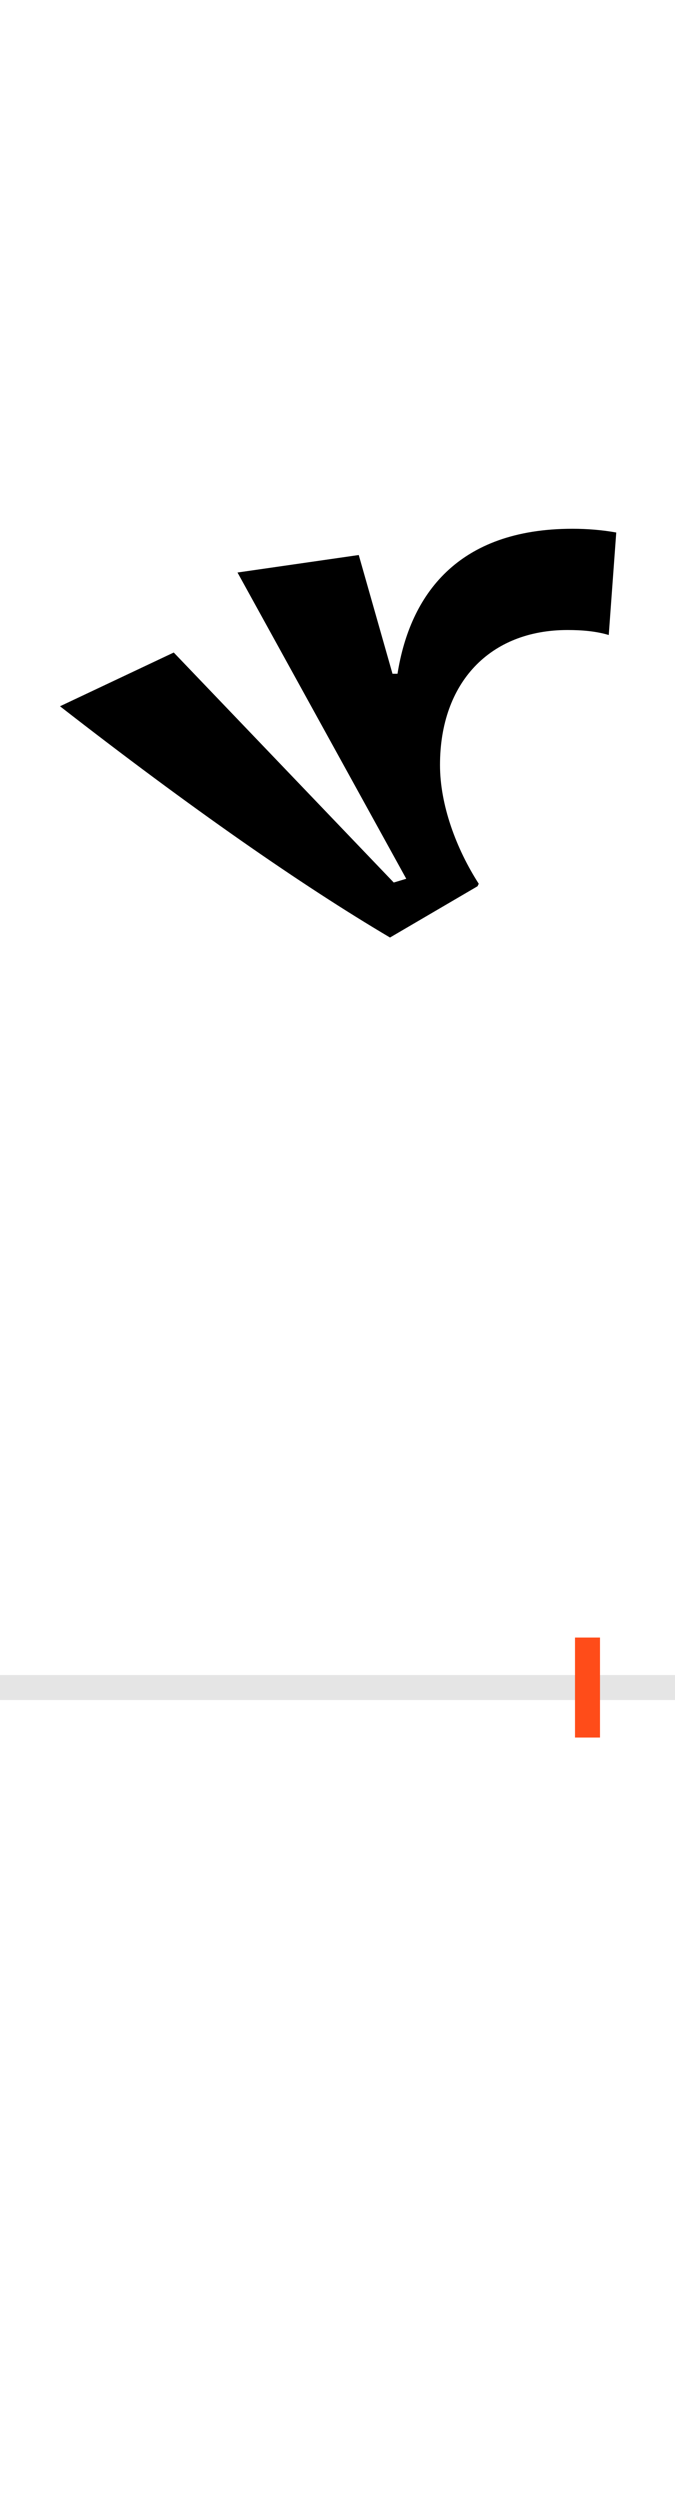 <?xml version="1.0" encoding="UTF-8"?>
<svg height="200.0" version="1.1" width="54.0" xmlns="http://www.w3.org/2000/svg" xmlns:xlink="http://www.w3.org/1999/xlink">
 <rect width="100%" height="100%" fill="#333333" stroke="none"/>
 <path d="M0,0 l54,0 l0,200 l-54,0 Z M0,0" fill="rgb(255,255,255)" transform="matrix(1,0,0,-1,0.0,200.0)"/>
 <path d="M0,0 l54,0" fill="none" stroke="rgb(229,229,229)" stroke-width="2" transform="matrix(1,0,0,-1,0.0,135.0)"/>
 <path d="M0,-4 l0,8" fill="none" stroke="rgb(255,76,25)" stroke-width="2" transform="matrix(1,0,0,-1,47.0,135.0)"/>
 <path d="M23,924 c-11,2,-23,3,-35,3 c-92,0,-130,-53,-140,-116 l-4,0 l-27,95 l-97,-14 l135,-245 l-10,-3 l-176,184 l-91,-43 c104,-81,193,-143,264,-185 l70,41 l1,2 c-18,28,-31,63,-31,95 c0,66,40,108,102,108 c12,0,23,-1,33,-4 Z M23,924" fill="rgb(0,0,0)" transform="matrix(0.1,0.0,0.0,-0.1,47.0,135.0)"/>
</svg>